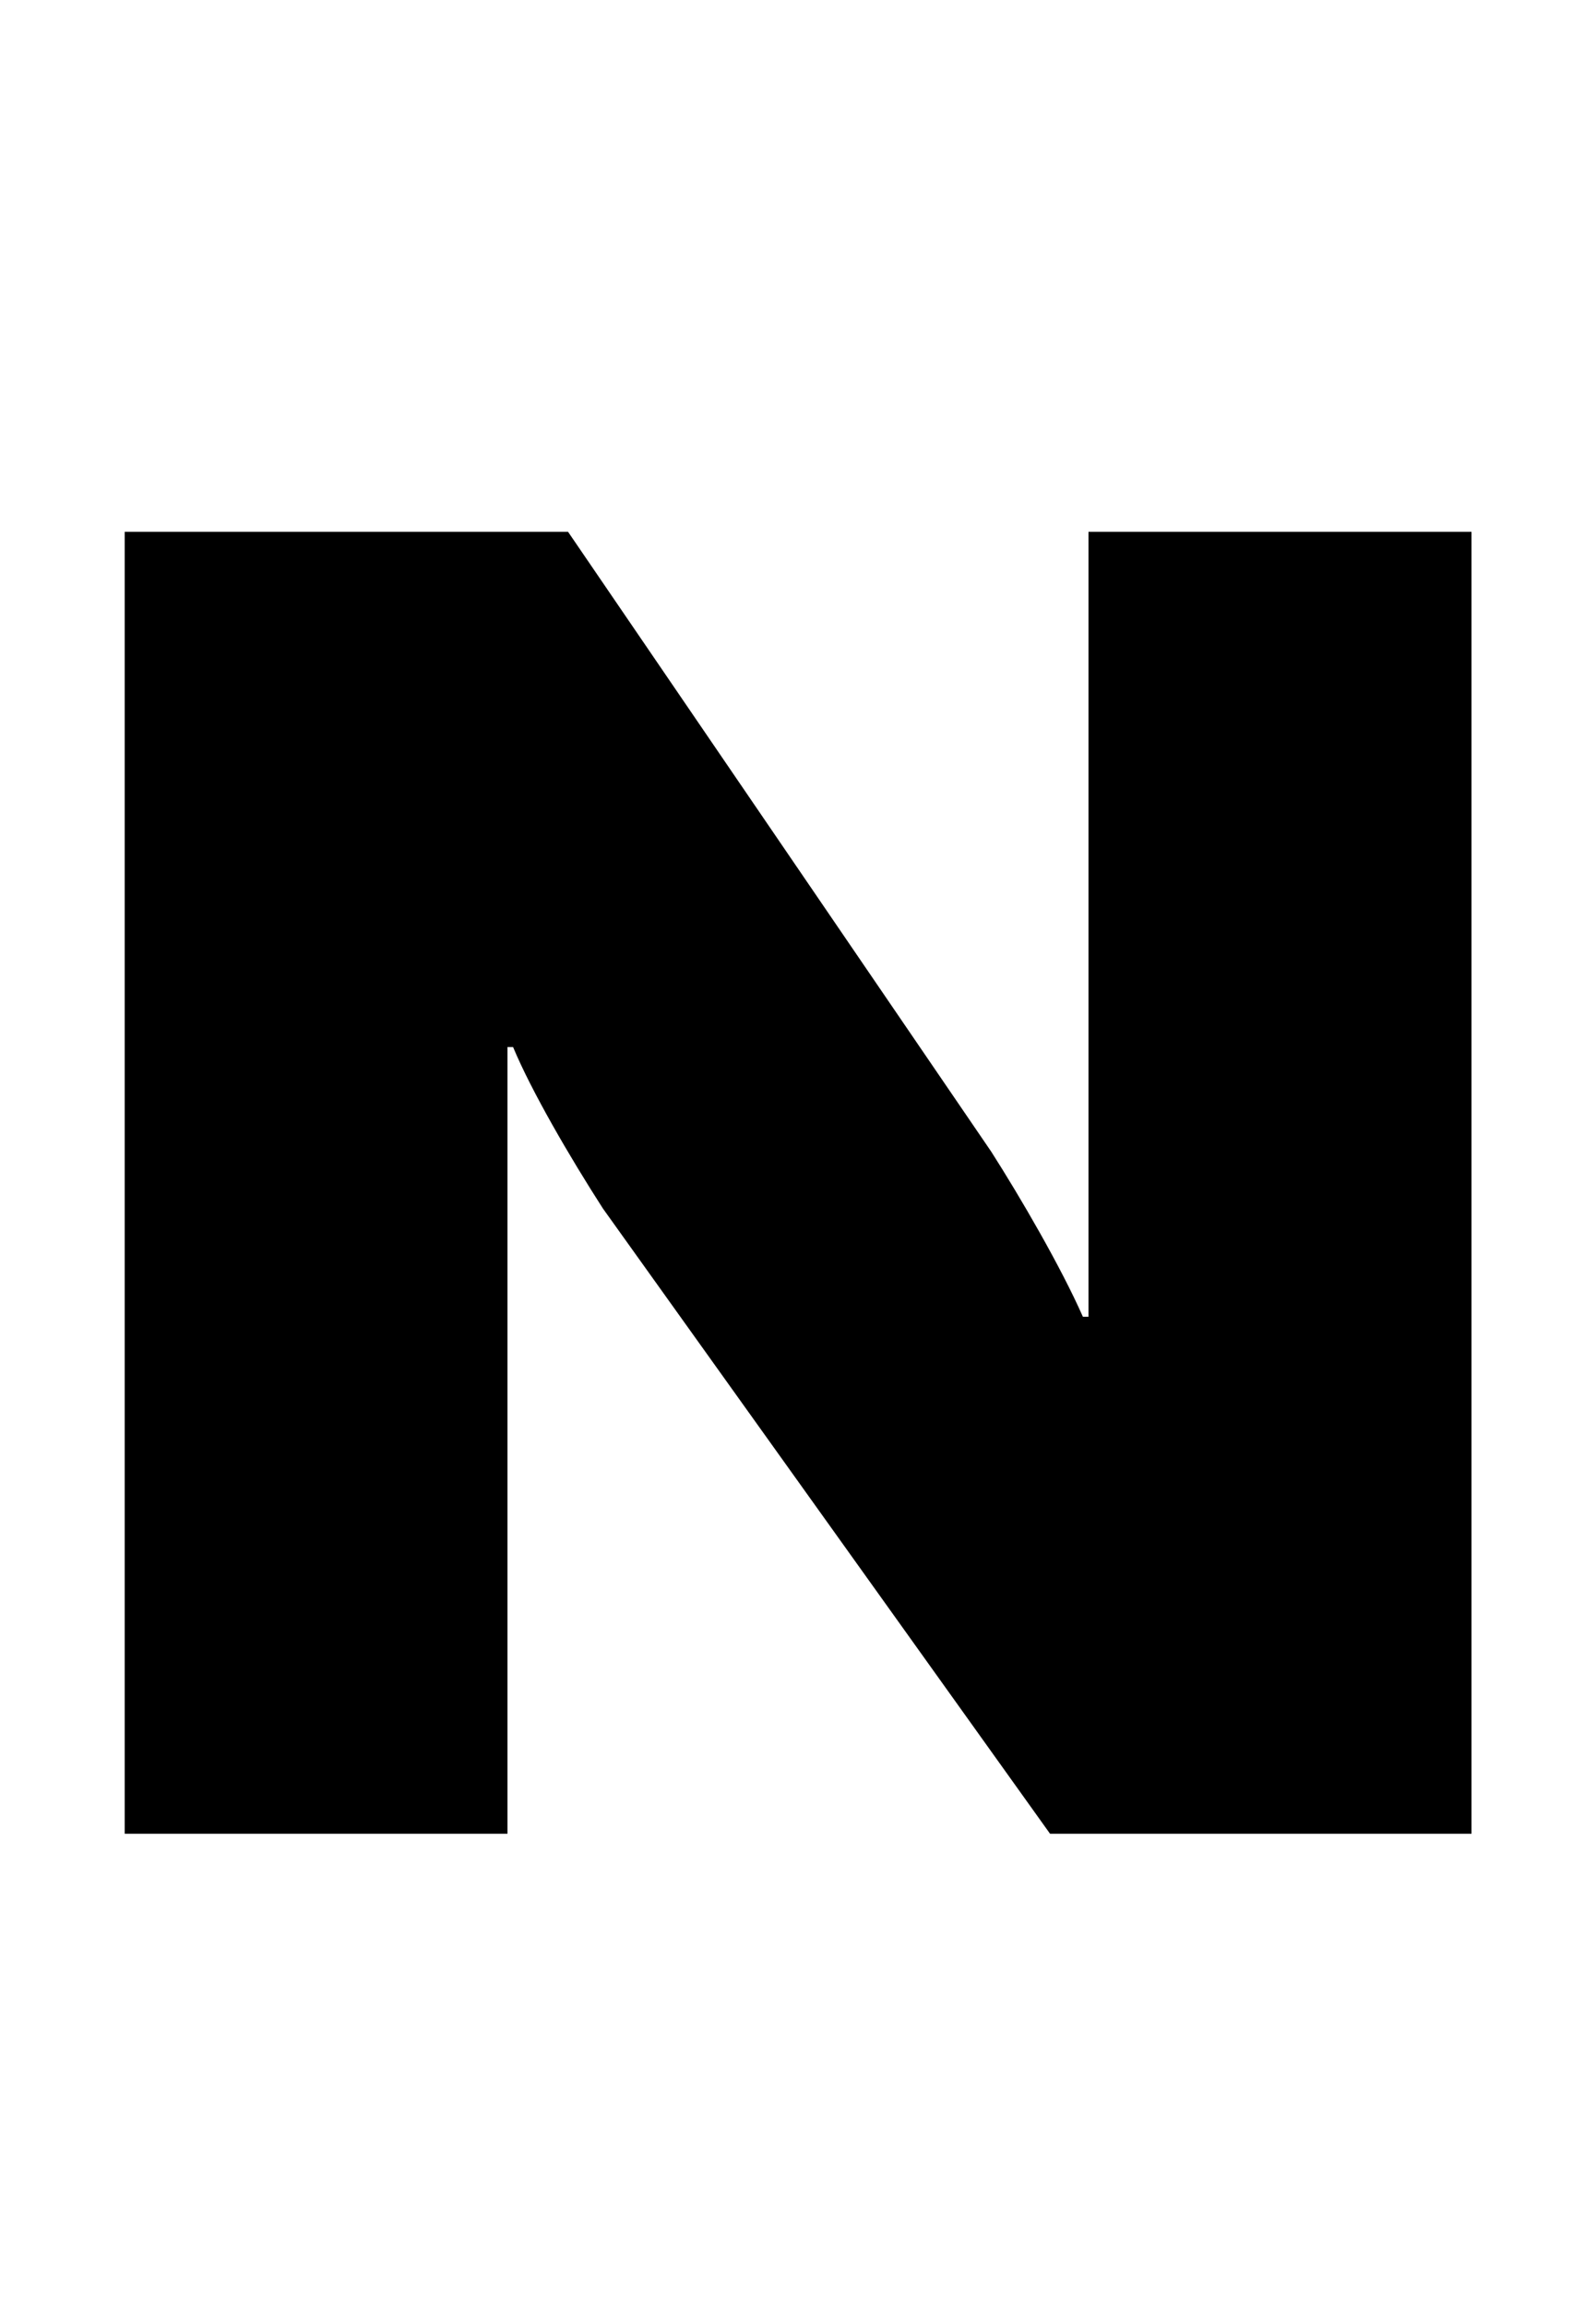 <svg xmlns="http://www.w3.org/2000/svg" xmlns:xlink="http://www.w3.org/1999/xlink" width="62.712" height="90.576"><path d="M4.90 20.88L4.90 72.00L19.94 72.00L19.94 41.11L20.16 41.11C20.88 42.84 22.39 45.43 23.69 47.45L41.26 72.00L57.82 72.00L57.82 20.88L42.77 20.88L42.77 51.70L42.55 51.70C41.69 49.75 40.10 47.02 38.95 45.22L22.32 20.88Z"/></svg>